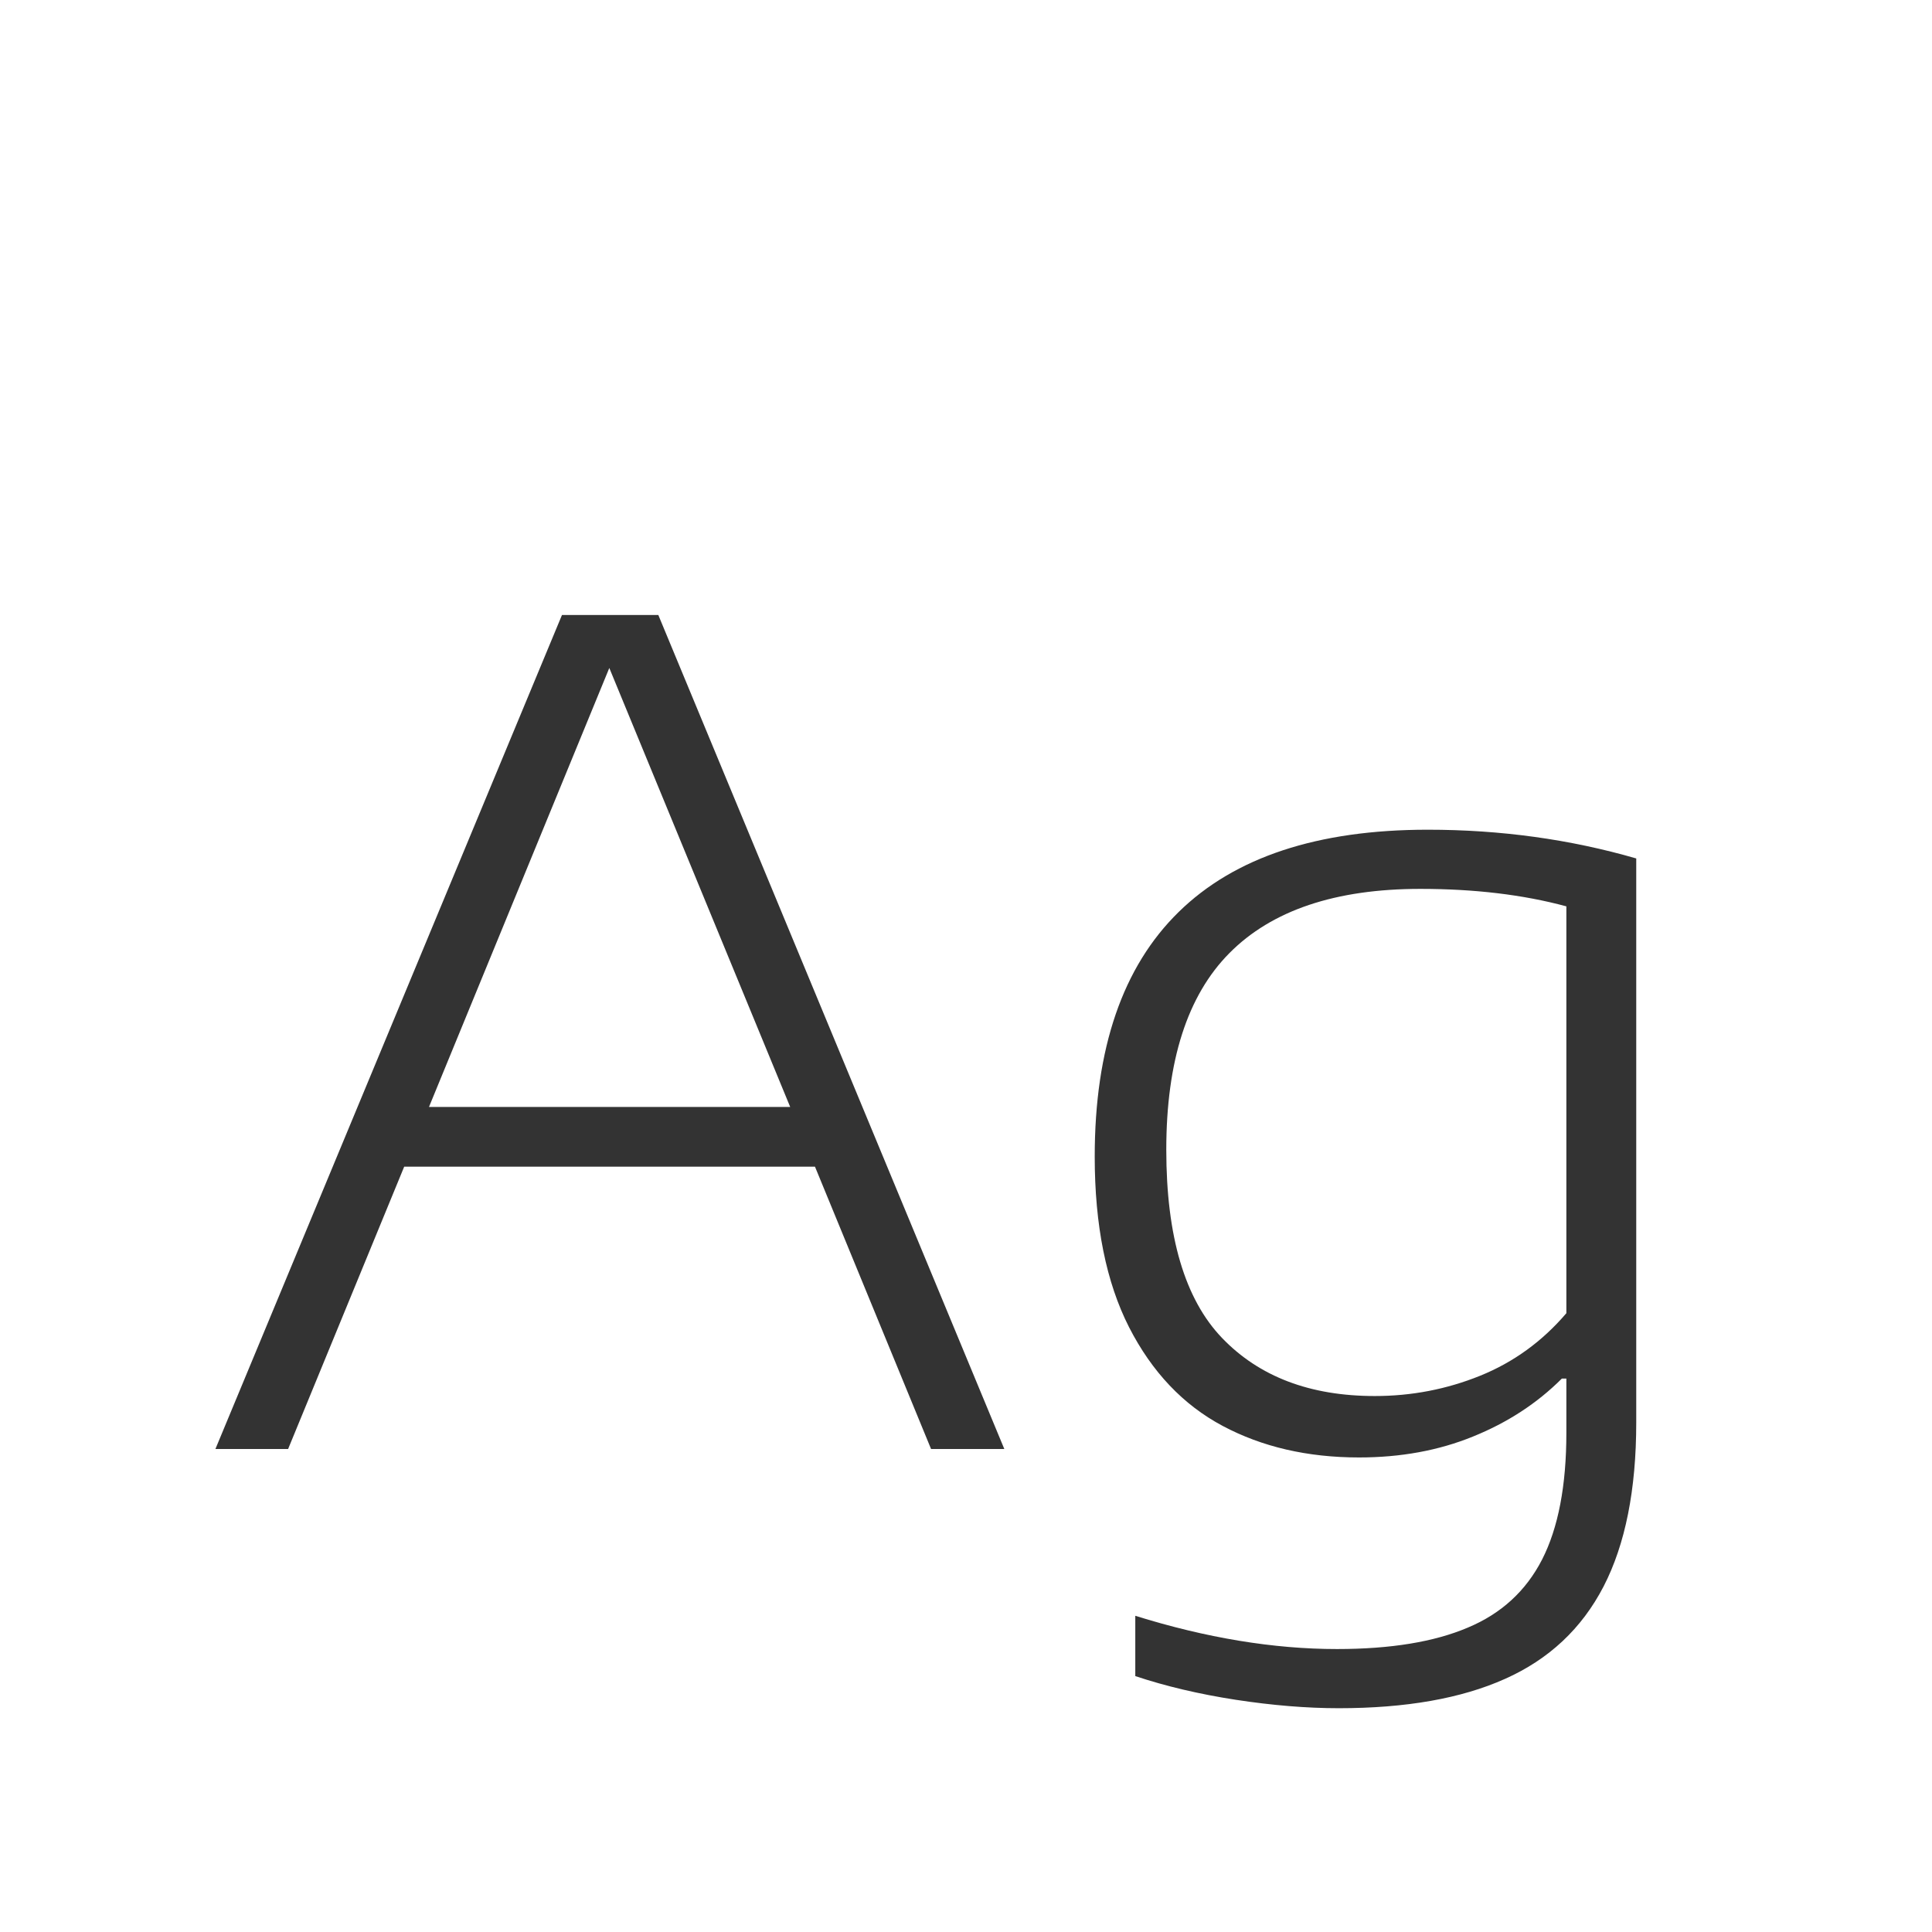 <svg width="24" height="24" viewBox="0 0 24 24" fill="none" xmlns="http://www.w3.org/2000/svg">
<path d="M11.566 18L10.124 14.493H5.021L3.579 18H2.676L6.981 7.64H8.178L12.476 18H11.566ZM5.329 13.751H9.816L7.569 8.298L5.329 13.751ZM16.63 21.22C16.233 21.22 15.806 21.185 15.349 21.115C14.896 21.045 14.481 20.947 14.103 20.821V20.072C14.985 20.347 15.82 20.485 16.609 20.485C17.276 20.485 17.817 20.396 18.233 20.219C18.648 20.046 18.956 19.764 19.157 19.372C19.357 18.98 19.458 18.455 19.458 17.797V17.125H19.402C19.094 17.433 18.725 17.673 18.296 17.846C17.871 18.019 17.4 18.105 16.882 18.105C16.242 18.105 15.678 17.974 15.188 17.713C14.698 17.452 14.31 17.043 14.026 16.488C13.741 15.928 13.599 15.221 13.599 14.367C13.599 13.023 13.946 12.01 14.642 11.329C15.337 10.648 16.368 10.307 17.736 10.307C18.641 10.307 19.504 10.426 20.326 10.664V17.671C20.326 18.506 20.19 19.185 19.92 19.708C19.649 20.231 19.241 20.613 18.695 20.856C18.153 21.099 17.465 21.22 16.63 21.22ZM17.078 17.342C17.535 17.342 17.971 17.258 18.387 17.09C18.802 16.922 19.159 16.663 19.458 16.313V11.259C18.921 11.114 18.317 11.042 17.645 11.042C16.59 11.042 15.799 11.308 15.272 11.84C14.749 12.367 14.488 13.182 14.488 14.283C14.488 15.361 14.719 16.14 15.181 16.621C15.643 17.102 16.275 17.342 17.078 17.342Z" fill="#333333"/>
</svg>
